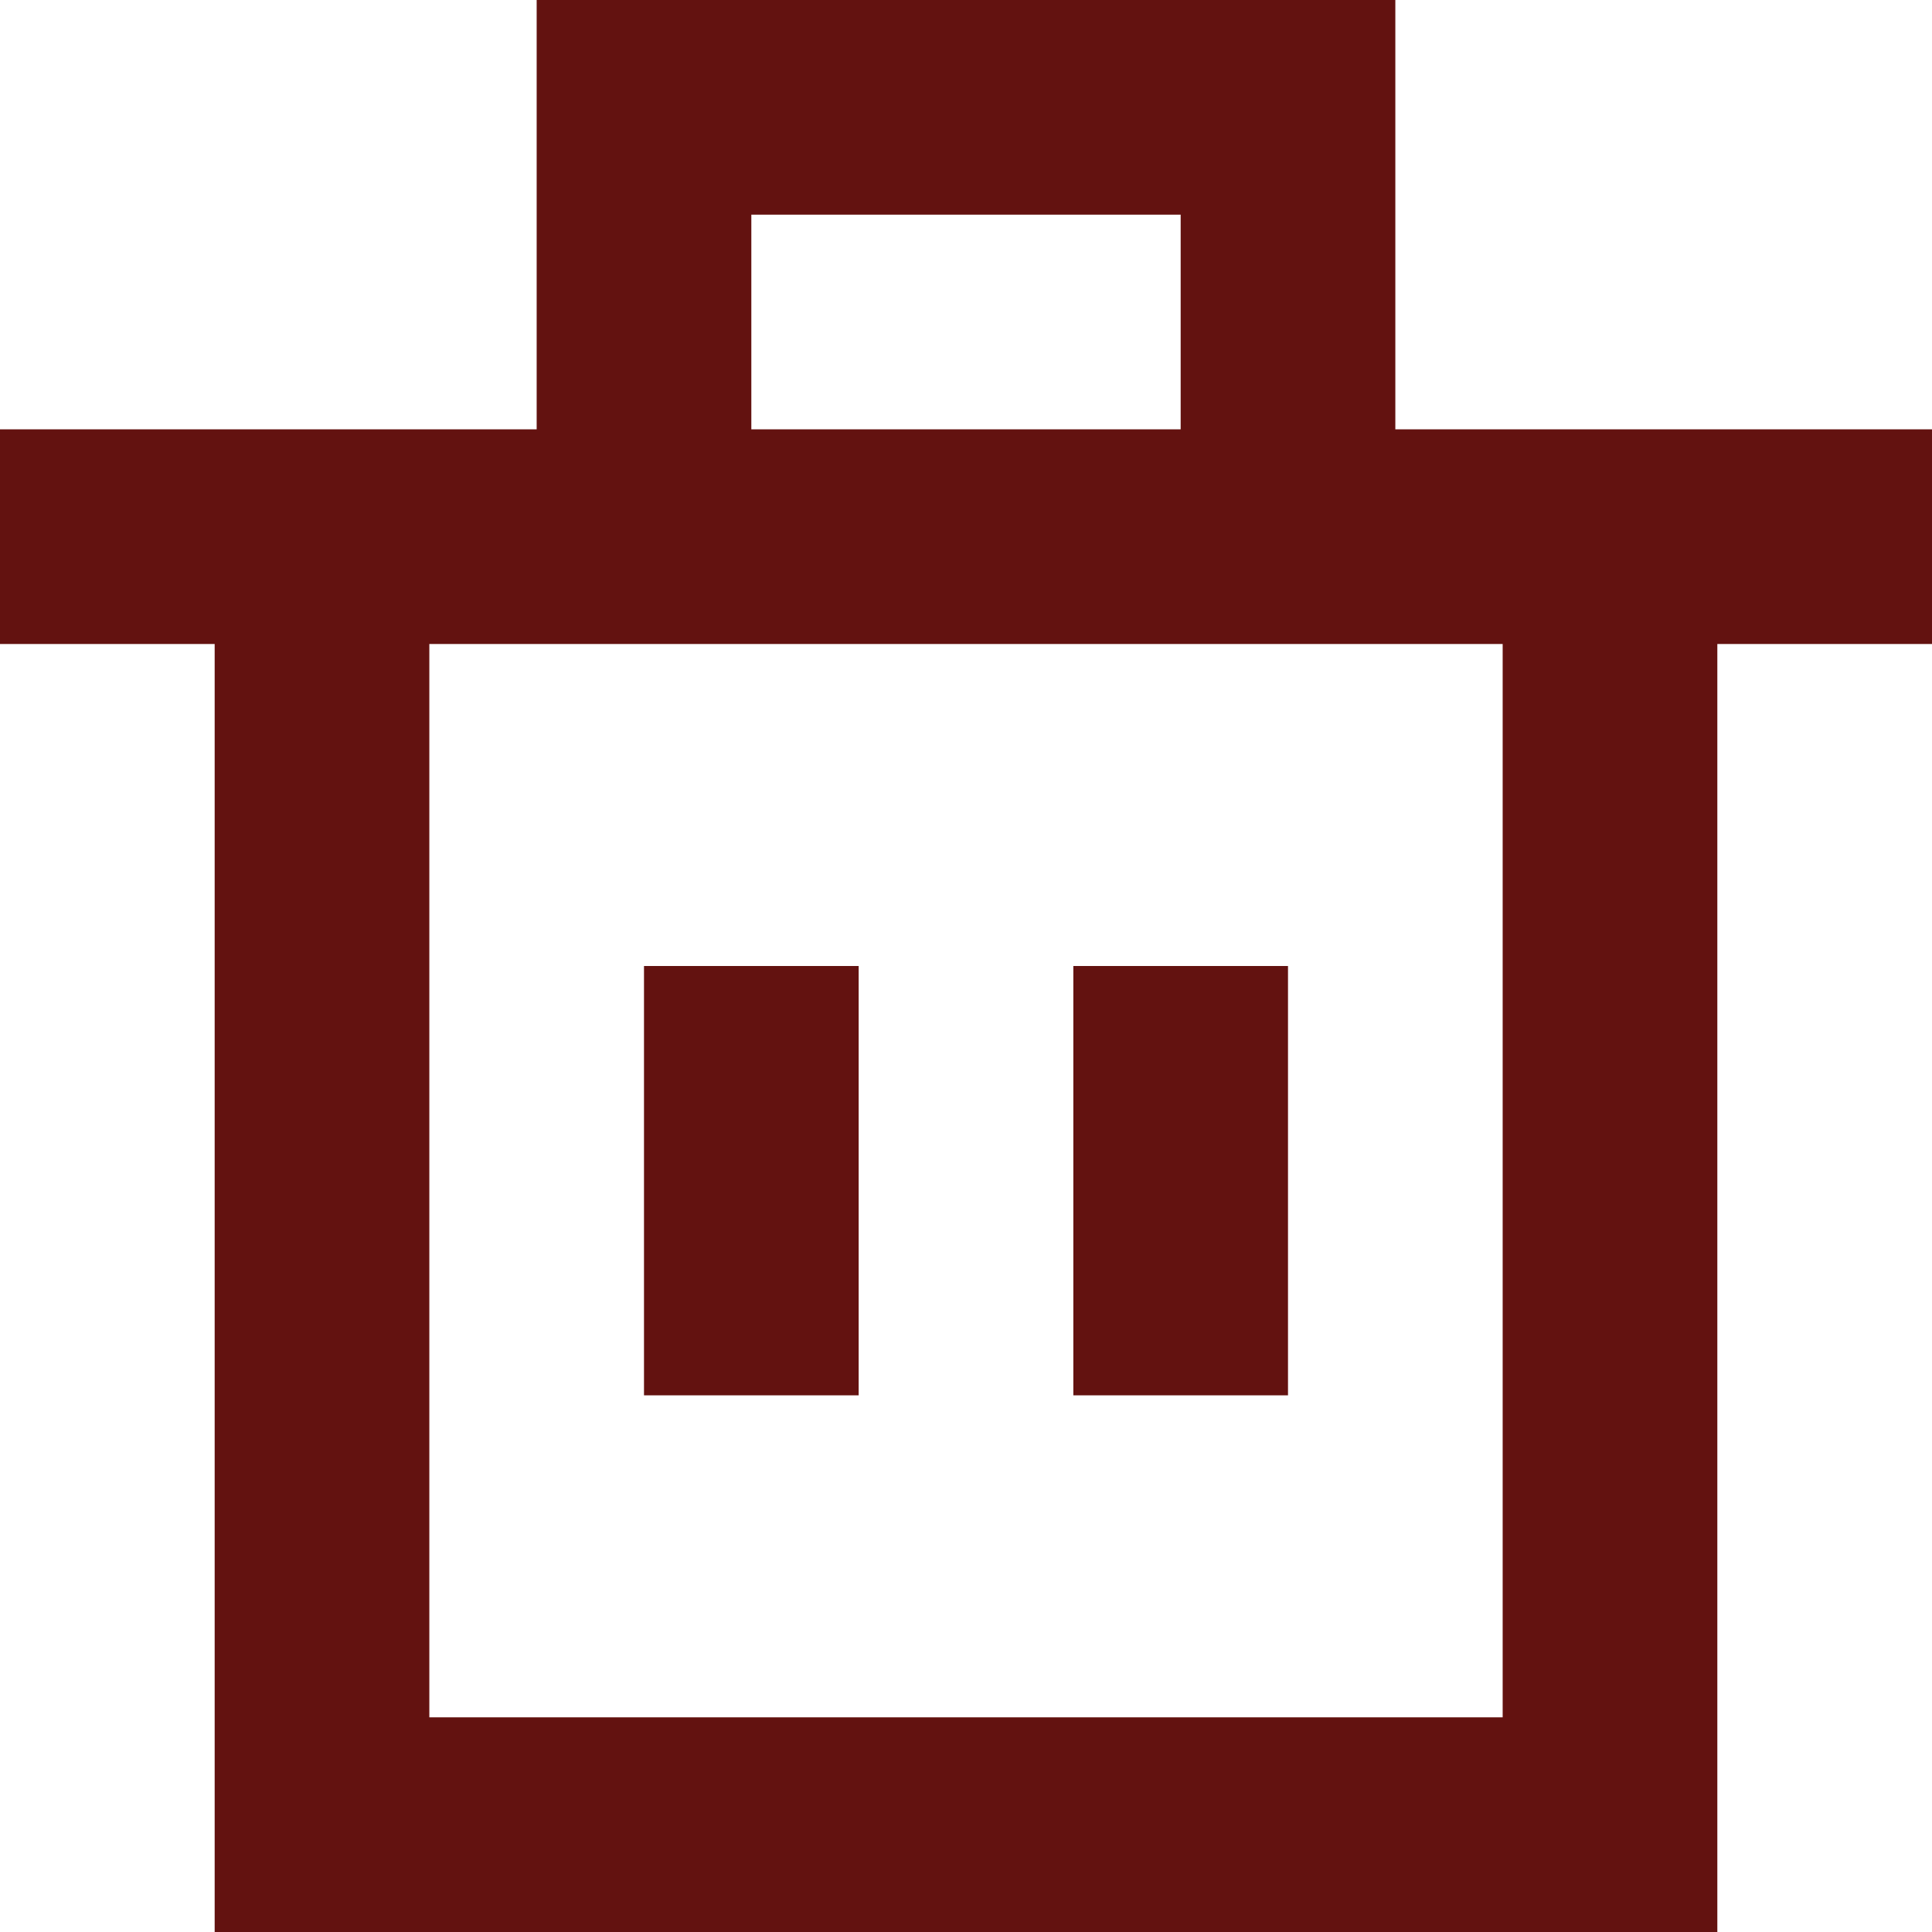 <svg height="18" width="18" xmlns="http://www.w3.org/2000/svg" viewBox="0 0 18 18"><path fill="#631210" fill-rule="evenodd" d="m5 0v4h-5v2h2v12h14v-12h2v-2h-5v-4h-8m2 2h4v2h-4v-2m-3 4h10v10h-10v-10m6 7h2v-4h-2v4m-4 0h2v-4h-2v4"/></svg>